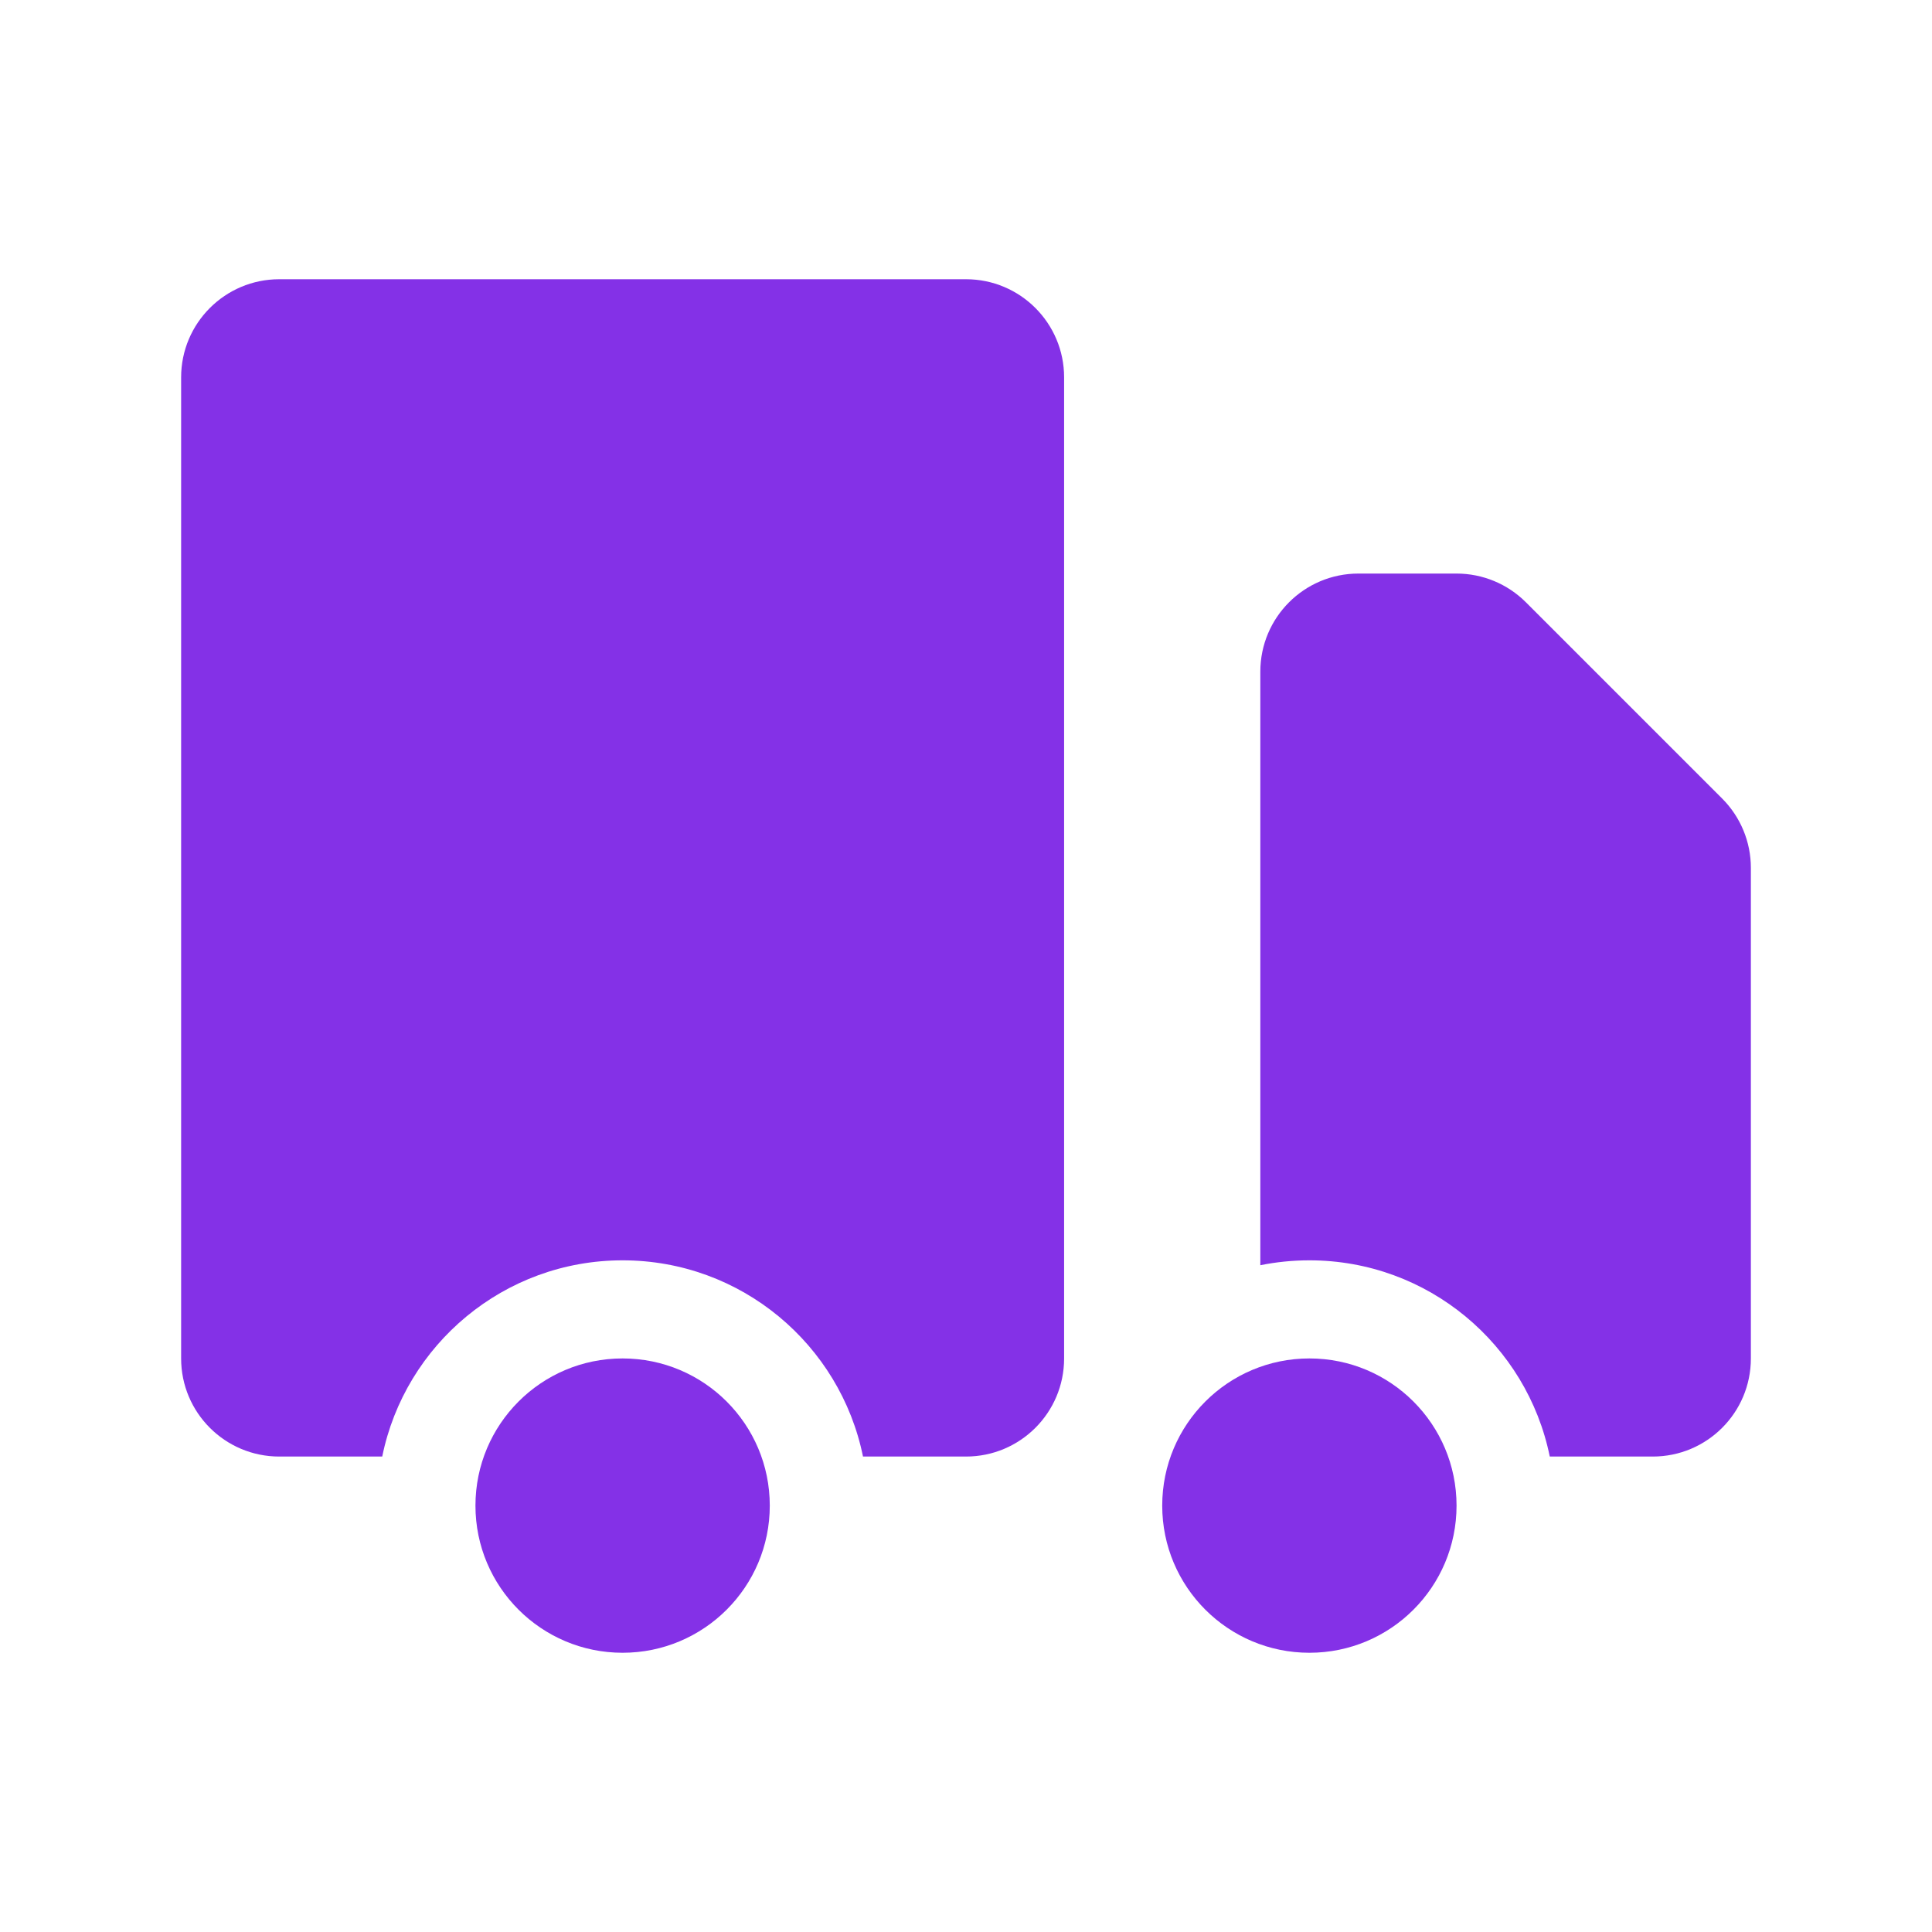 <svg width="32" height="32" viewBox="0 0 32 32" fill="none" xmlns="http://www.w3.org/2000/svg">
<g id="Media / Icon">
<g id="Icon">
<path d="M12.75 24.938C12.75 26.284 11.659 27.375 10.312 27.375C8.966 27.375 7.875 26.284 7.875 24.938C7.875 23.591 8.966 22.5 10.312 22.5C11.659 22.5 12.75 23.591 12.75 24.938Z" fill="#8431E7"/>
<path d="M24.125 24.938C24.125 26.284 23.034 27.375 21.688 27.375C20.341 27.375 19.25 26.284 19.25 24.938C19.25 23.591 20.341 22.5 21.688 22.5C23.034 22.5 24.125 23.591 24.125 24.938Z" fill="#8431E7"/>
<path d="M4.625 4.625C3.728 4.625 3 5.353 3 6.25V22.5C3 23.398 3.728 24.125 4.625 24.125H6.331C6.708 22.271 8.347 20.875 10.312 20.875C12.278 20.875 13.917 22.271 14.294 24.125H16C16.898 24.125 17.625 23.398 17.625 22.5V6.25C17.625 5.353 16.898 4.625 16 4.625H4.625Z" fill="#8431E7"/>
<path d="M22.5 9.5C21.602 9.5 20.875 10.227 20.875 11.125V20.956C21.137 20.903 21.409 20.875 21.688 20.875C23.653 20.875 25.292 22.271 25.669 24.125H27.375C28.273 24.125 29 23.398 29 22.5V14.375C29 13.944 28.829 13.531 28.524 13.226L25.274 9.976C24.969 9.671 24.556 9.5 24.125 9.5H22.5Z" fill="#8431E7"/>
</g>
</g>
</svg>
